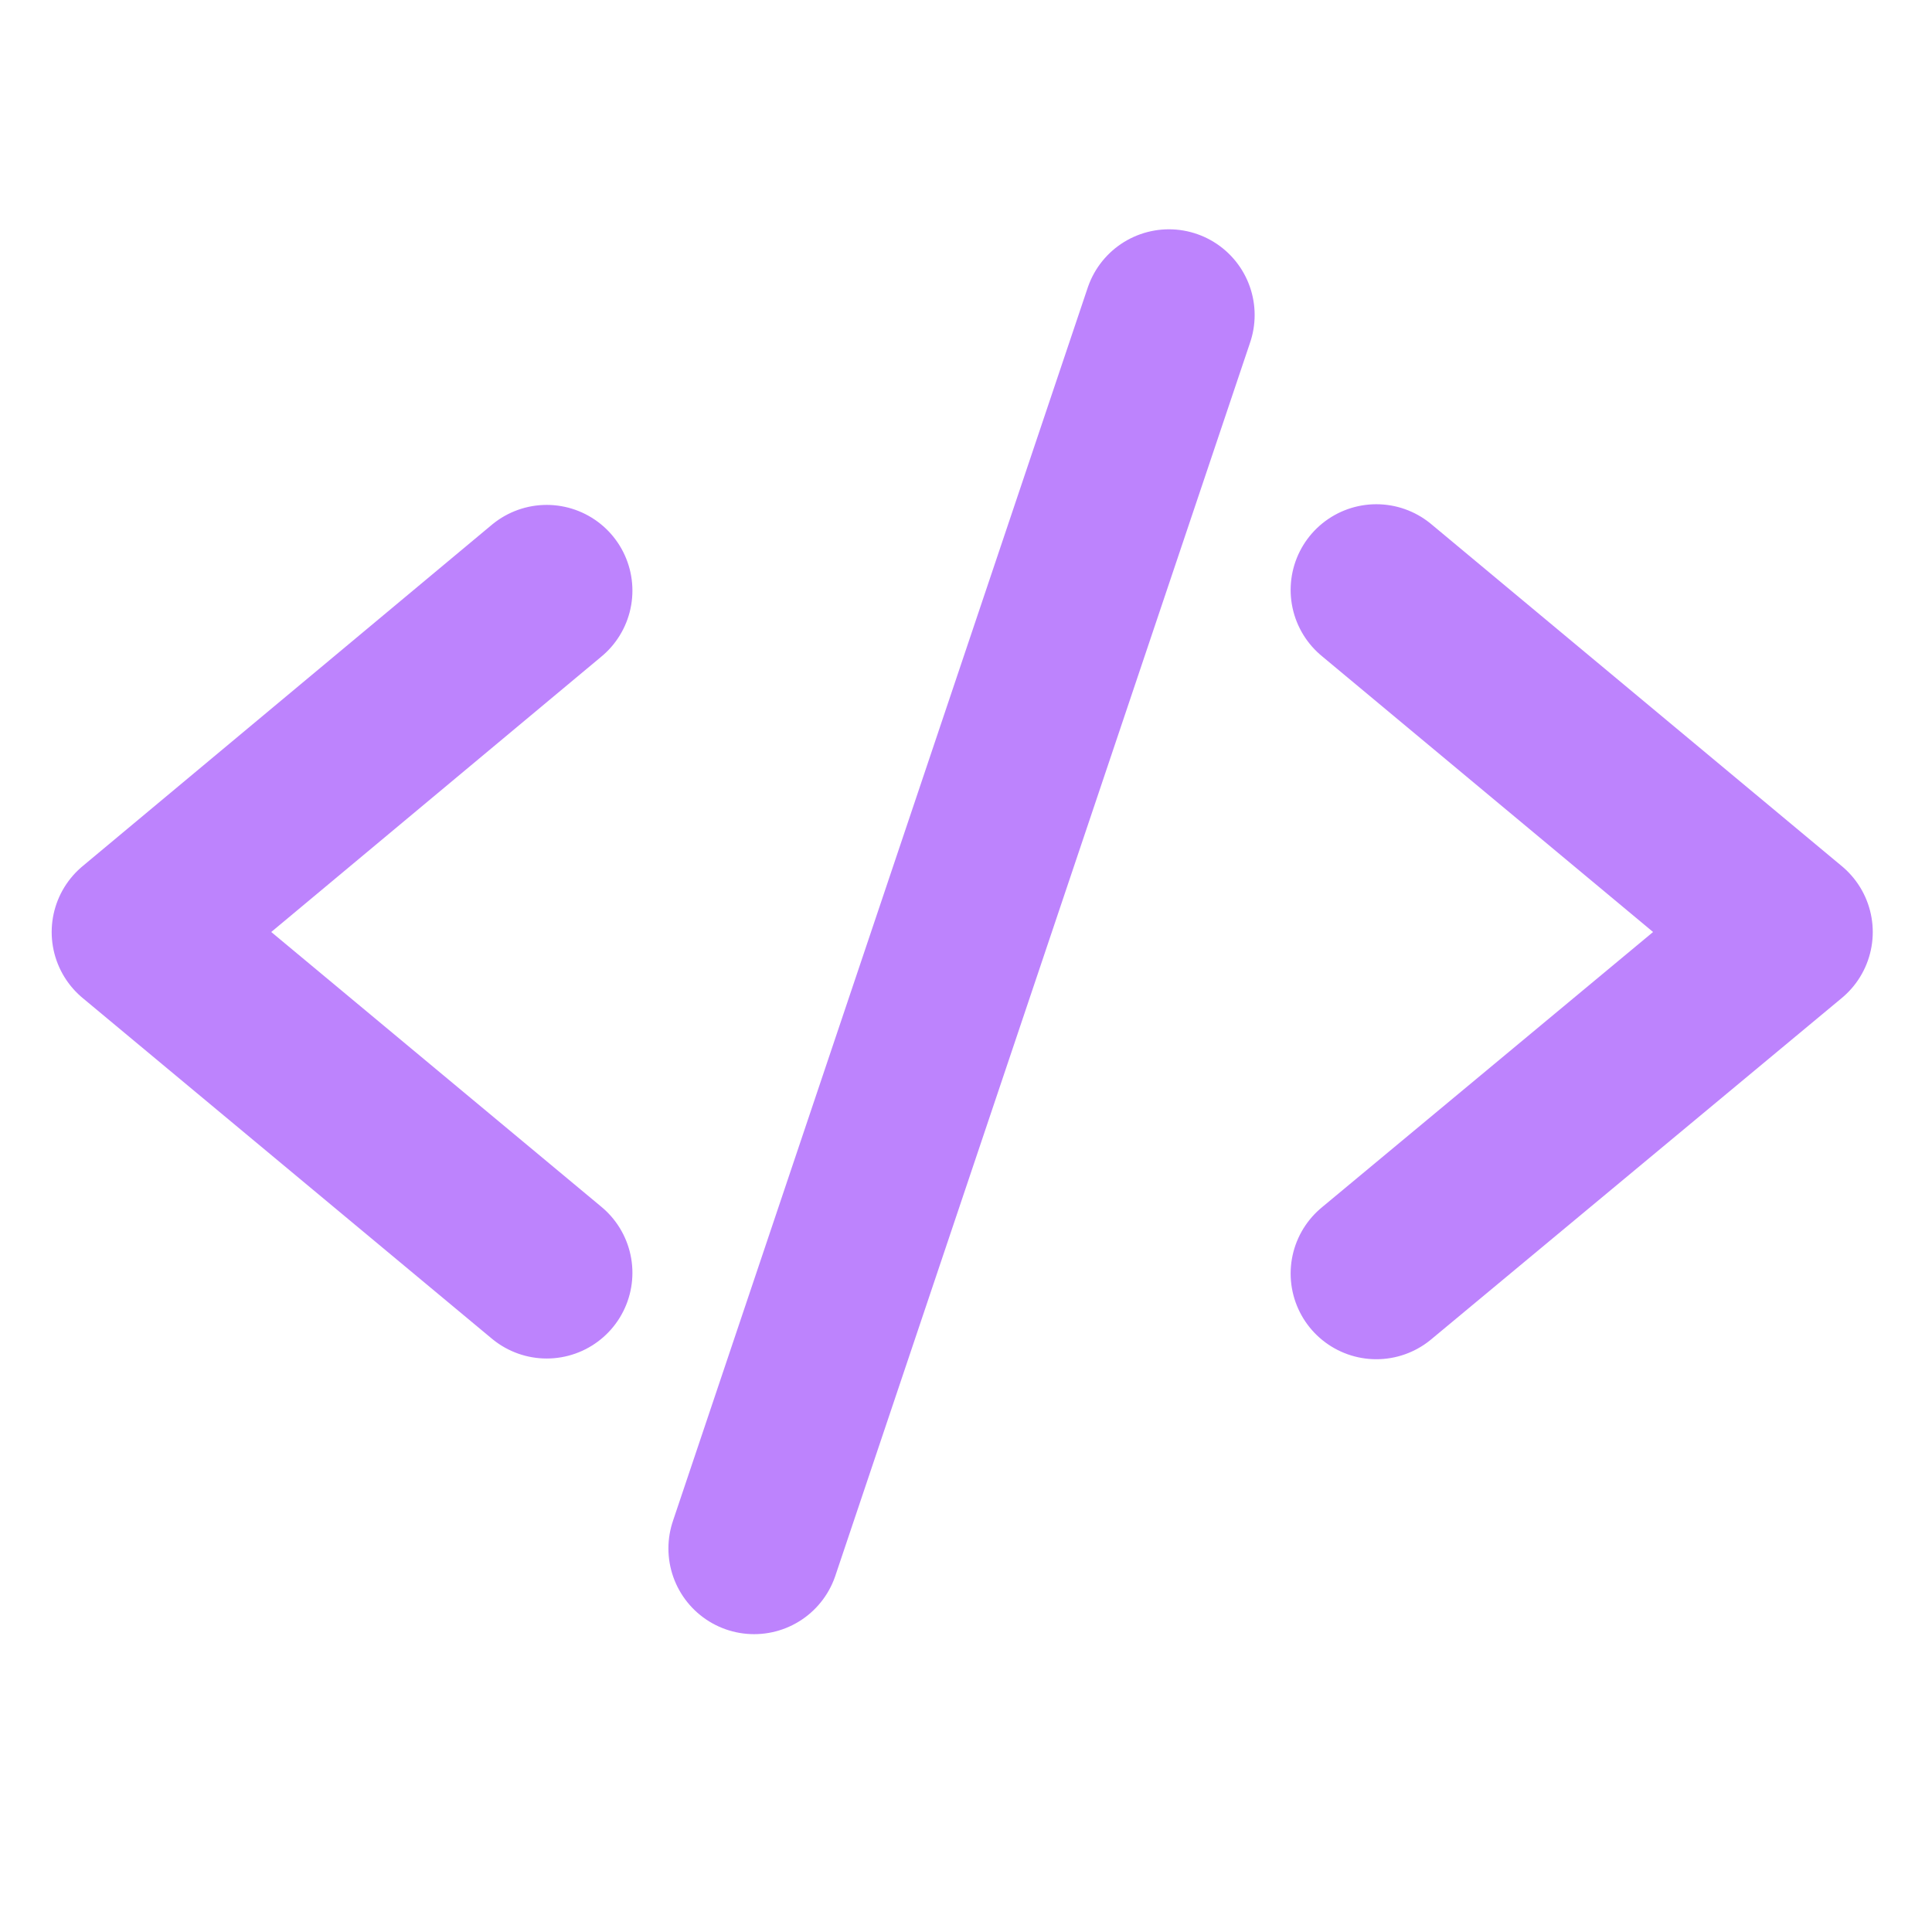 <svg width="46" height="46" fill="none" xmlns="http://www.w3.org/2000/svg"><path d="m13.017 30.305-9.746-8.113 9.746-8.13M32.77 14.046l9.779 8.146-9.779 8.13M27.832 7.5l-9.877 29.368" stroke="#BD83FD" stroke-width="4.081" stroke-linecap="round" stroke-linejoin="round"/></svg>